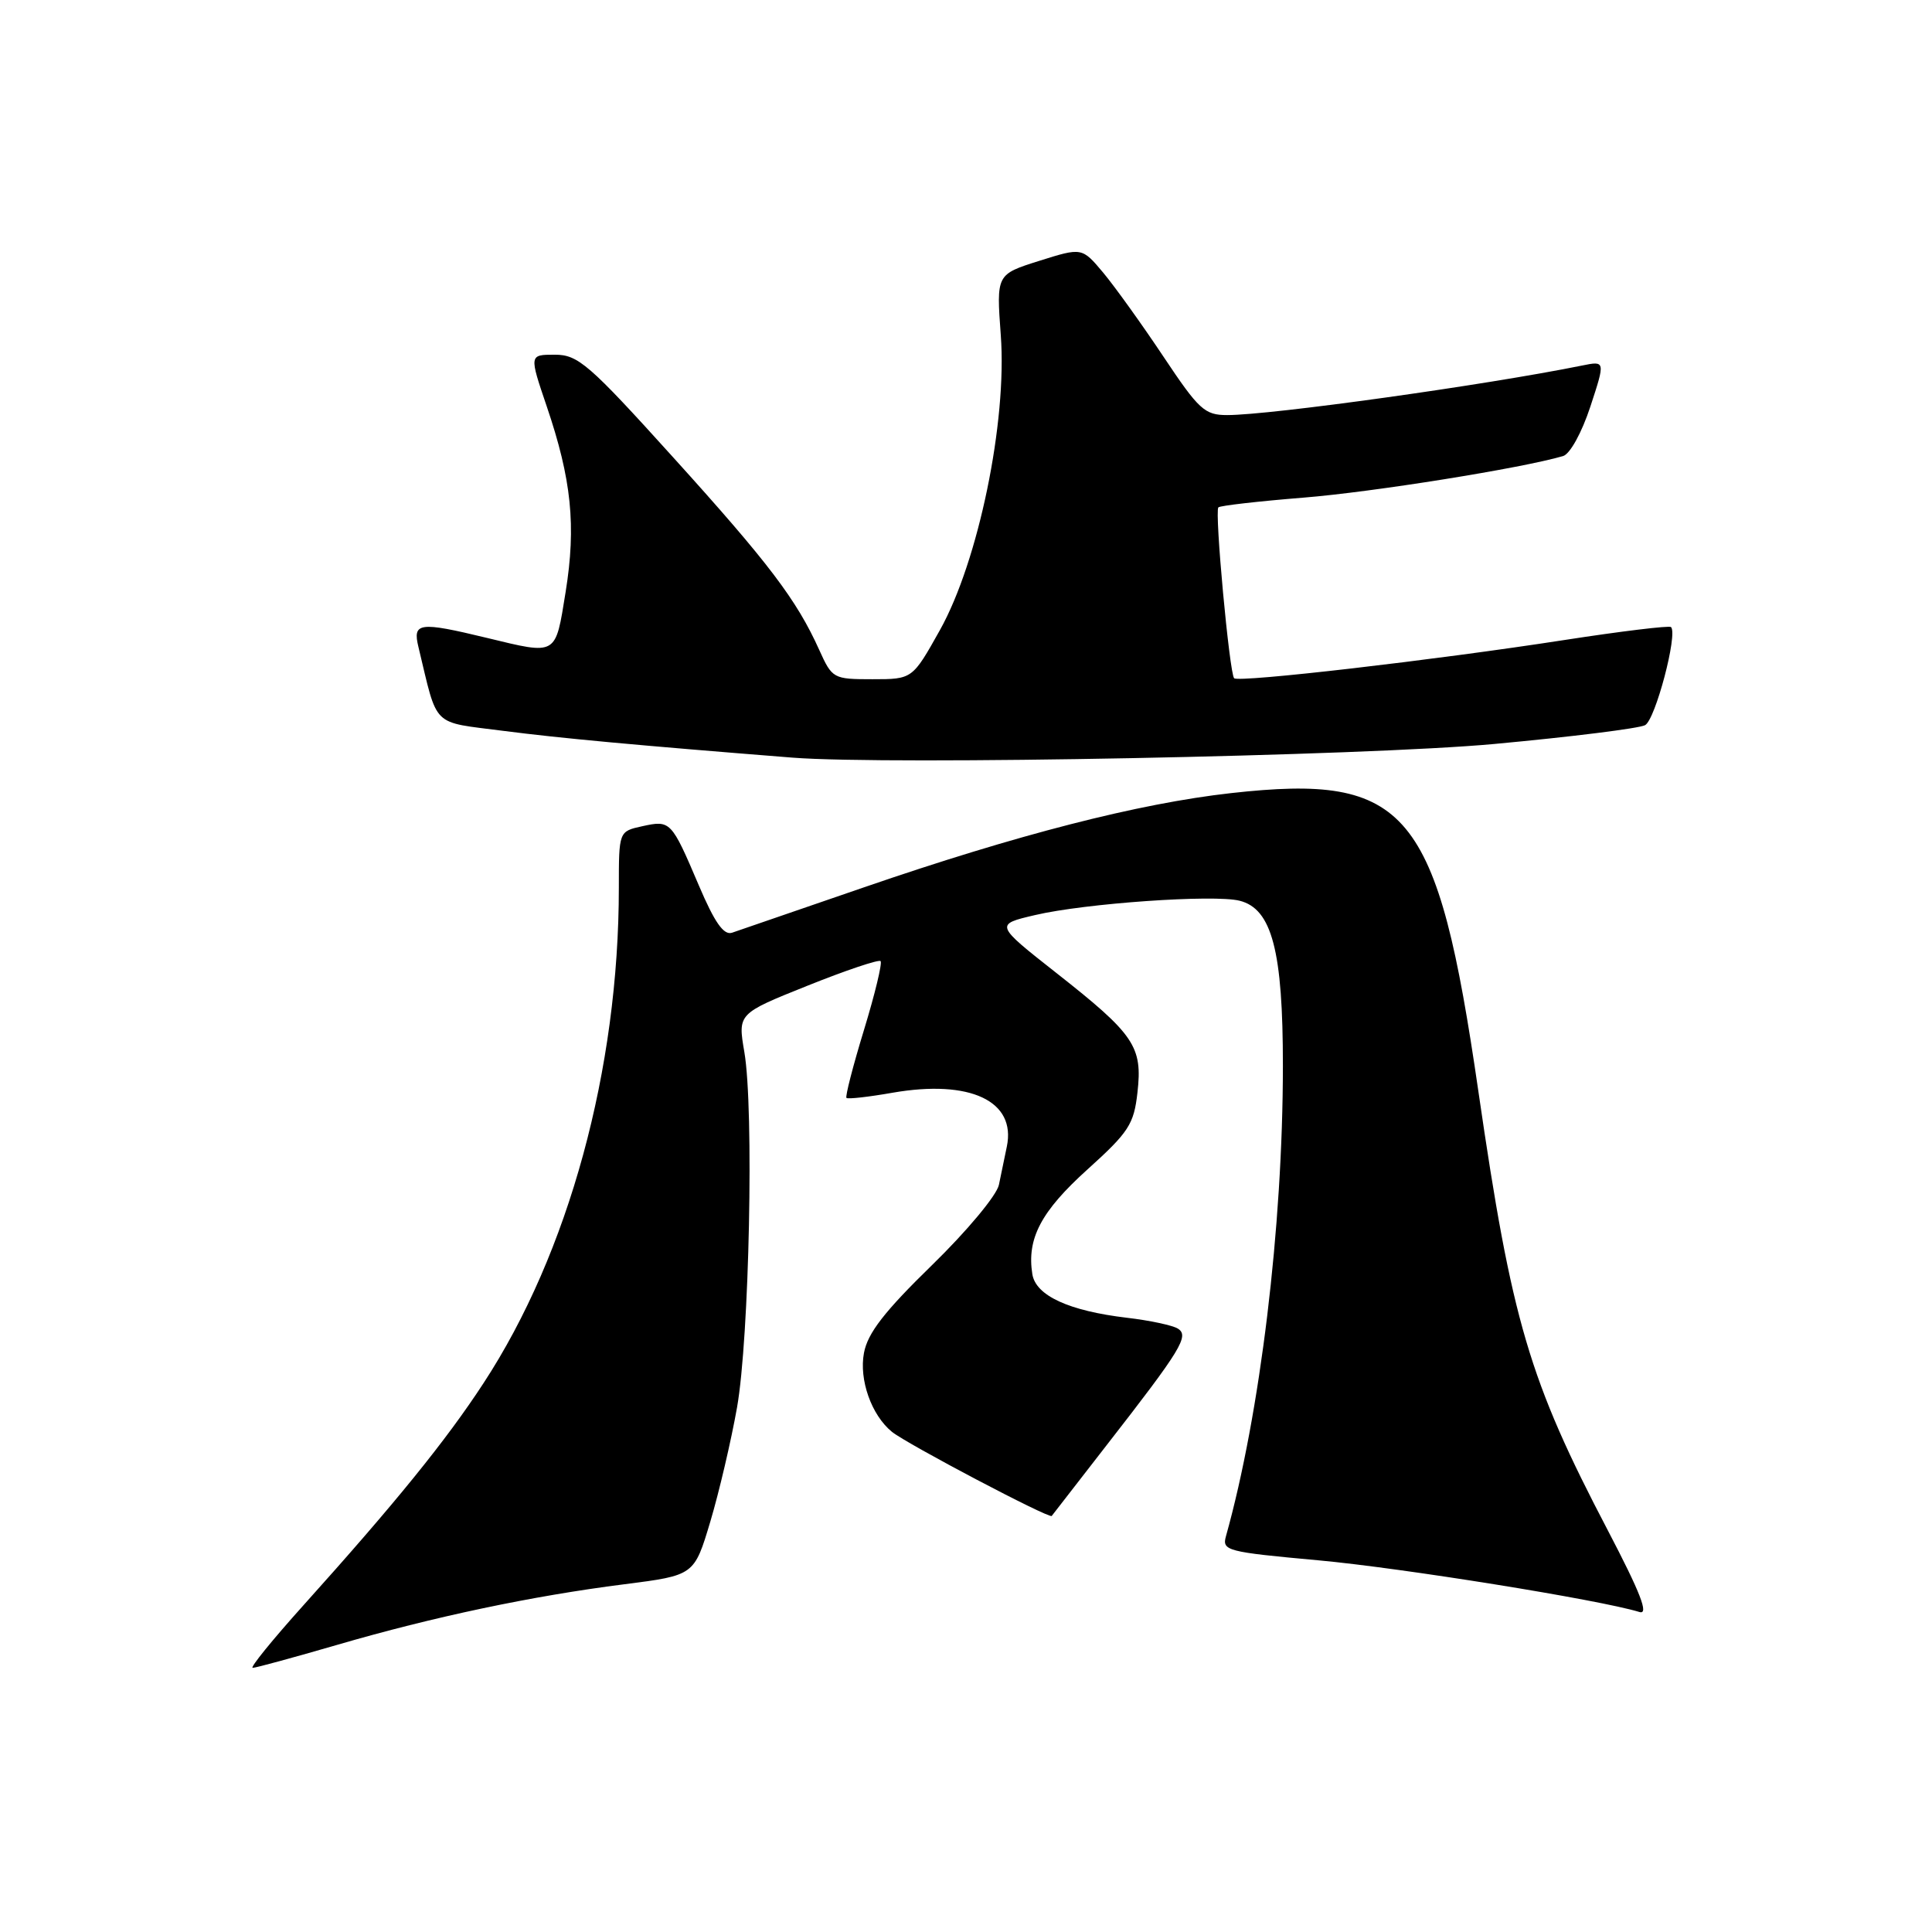 <?xml version="1.0" encoding="UTF-8" standalone="no"?>
<!DOCTYPE svg PUBLIC "-//W3C//DTD SVG 1.1//EN" "http://www.w3.org/Graphics/SVG/1.1/DTD/svg11.dtd" >
<svg xmlns="http://www.w3.org/2000/svg" xmlns:xlink="http://www.w3.org/1999/xlink" version="1.1" viewBox="0 0 256 256">
 <g >
 <path fill="currentColor"
d=" M 44.65 217.96 C 57.44 214.23 70.51 211.47 82.75 209.92 C 91.99 208.74 91.99 208.74 94.12 201.62 C 95.29 197.70 96.88 190.90 97.66 186.50 C 99.29 177.29 99.92 146.94 98.63 139.40 C 97.76 134.31 97.76 134.31 107.00 130.61 C 112.08 128.57 116.44 127.11 116.68 127.35 C 116.93 127.59 115.94 131.70 114.48 136.48 C 113.02 141.25 111.98 145.31 112.16 145.48 C 112.35 145.66 115.10 145.35 118.28 144.79 C 128.56 143.01 134.67 145.89 133.41 151.93 C 133.12 153.35 132.64 155.62 132.36 157.00 C 132.07 158.39 128.12 163.13 123.49 167.64 C 117.18 173.79 114.97 176.64 114.48 179.27 C 113.81 182.82 115.47 187.51 118.18 189.72 C 120.18 191.34 139.06 201.28 139.36 200.87 C 139.51 200.66 142.78 196.45 146.63 191.50 C 156.55 178.76 157.62 177.00 156.06 176.04 C 155.36 175.61 152.33 174.96 149.32 174.61 C 141.64 173.70 137.24 171.68 136.79 168.83 C 136.04 164.12 137.94 160.52 144.07 154.98 C 149.57 150.02 150.25 148.98 150.72 144.75 C 151.41 138.67 150.33 137.07 140.02 128.96 C 131.81 122.50 131.81 122.50 137.16 121.25 C 143.79 119.69 160.85 118.50 164.25 119.35 C 168.54 120.42 170.00 126.01 169.99 141.27 C 169.98 162.58 166.98 187.34 162.45 203.54 C 161.90 205.48 162.52 205.64 174.69 206.75 C 185.72 207.76 211.92 211.97 217.24 213.60 C 218.51 213.99 217.38 211.08 213.06 202.81 C 202.60 182.84 200.33 175.13 195.89 144.59 C 190.45 107.15 186.58 102.48 163.13 105.09 C 150.87 106.46 134.78 110.59 114.50 117.57 C 105.70 120.60 97.82 123.31 97.00 123.59 C 95.90 123.96 94.69 122.24 92.59 117.30 C 88.95 108.76 88.85 108.66 85.10 109.48 C 82.00 110.16 82.00 110.16 82.00 117.62 C 82.00 141.70 75.36 166.03 64.06 183.29 C 59.09 190.90 52.38 199.17 40.17 212.75 C 36.09 217.29 33.08 221.00 33.48 221.00 C 33.88 221.00 38.90 219.63 44.65 217.96 Z  M 198.00 98.58 C 208.18 97.64 217.17 96.52 217.98 96.09 C 219.34 95.37 222.34 84.02 221.42 83.09 C 221.20 82.87 214.83 83.64 207.26 84.81 C 190.09 87.47 164.14 90.47 163.53 89.87 C 162.91 89.24 160.92 67.75 161.44 67.23 C 161.67 67.00 166.74 66.42 172.71 65.94 C 181.92 65.20 201.64 62.04 207.12 60.43 C 208.04 60.15 209.59 57.34 210.73 53.88 C 212.72 47.81 212.72 47.81 209.61 48.44 C 196.83 51.03 168.40 55.00 162.61 55.00 C 159.62 55.00 158.86 54.30 154.16 47.25 C 151.32 42.99 147.73 37.99 146.19 36.14 C 143.37 32.78 143.37 32.78 137.69 34.57 C 132.02 36.36 132.02 36.36 132.61 44.43 C 133.46 55.89 129.64 74.37 124.55 83.48 C 120.90 90.00 120.90 90.00 115.60 90.00 C 110.41 90.00 110.27 89.92 108.55 86.11 C 105.56 79.48 101.88 74.62 89.18 60.58 C 78.01 48.22 76.60 47.00 73.51 47.00 C 70.12 47.00 70.12 47.00 72.44 53.83 C 75.73 63.51 76.36 69.66 74.95 78.43 C 73.57 86.97 73.89 86.79 64.50 84.52 C 55.51 82.35 54.65 82.47 55.45 85.75 C 58.06 96.58 57.06 95.59 66.75 96.85 C 74.26 97.82 84.46 98.76 105.00 100.39 C 117.78 101.40 180.87 100.17 198.00 98.58 Z "/>
</g>
</svg>